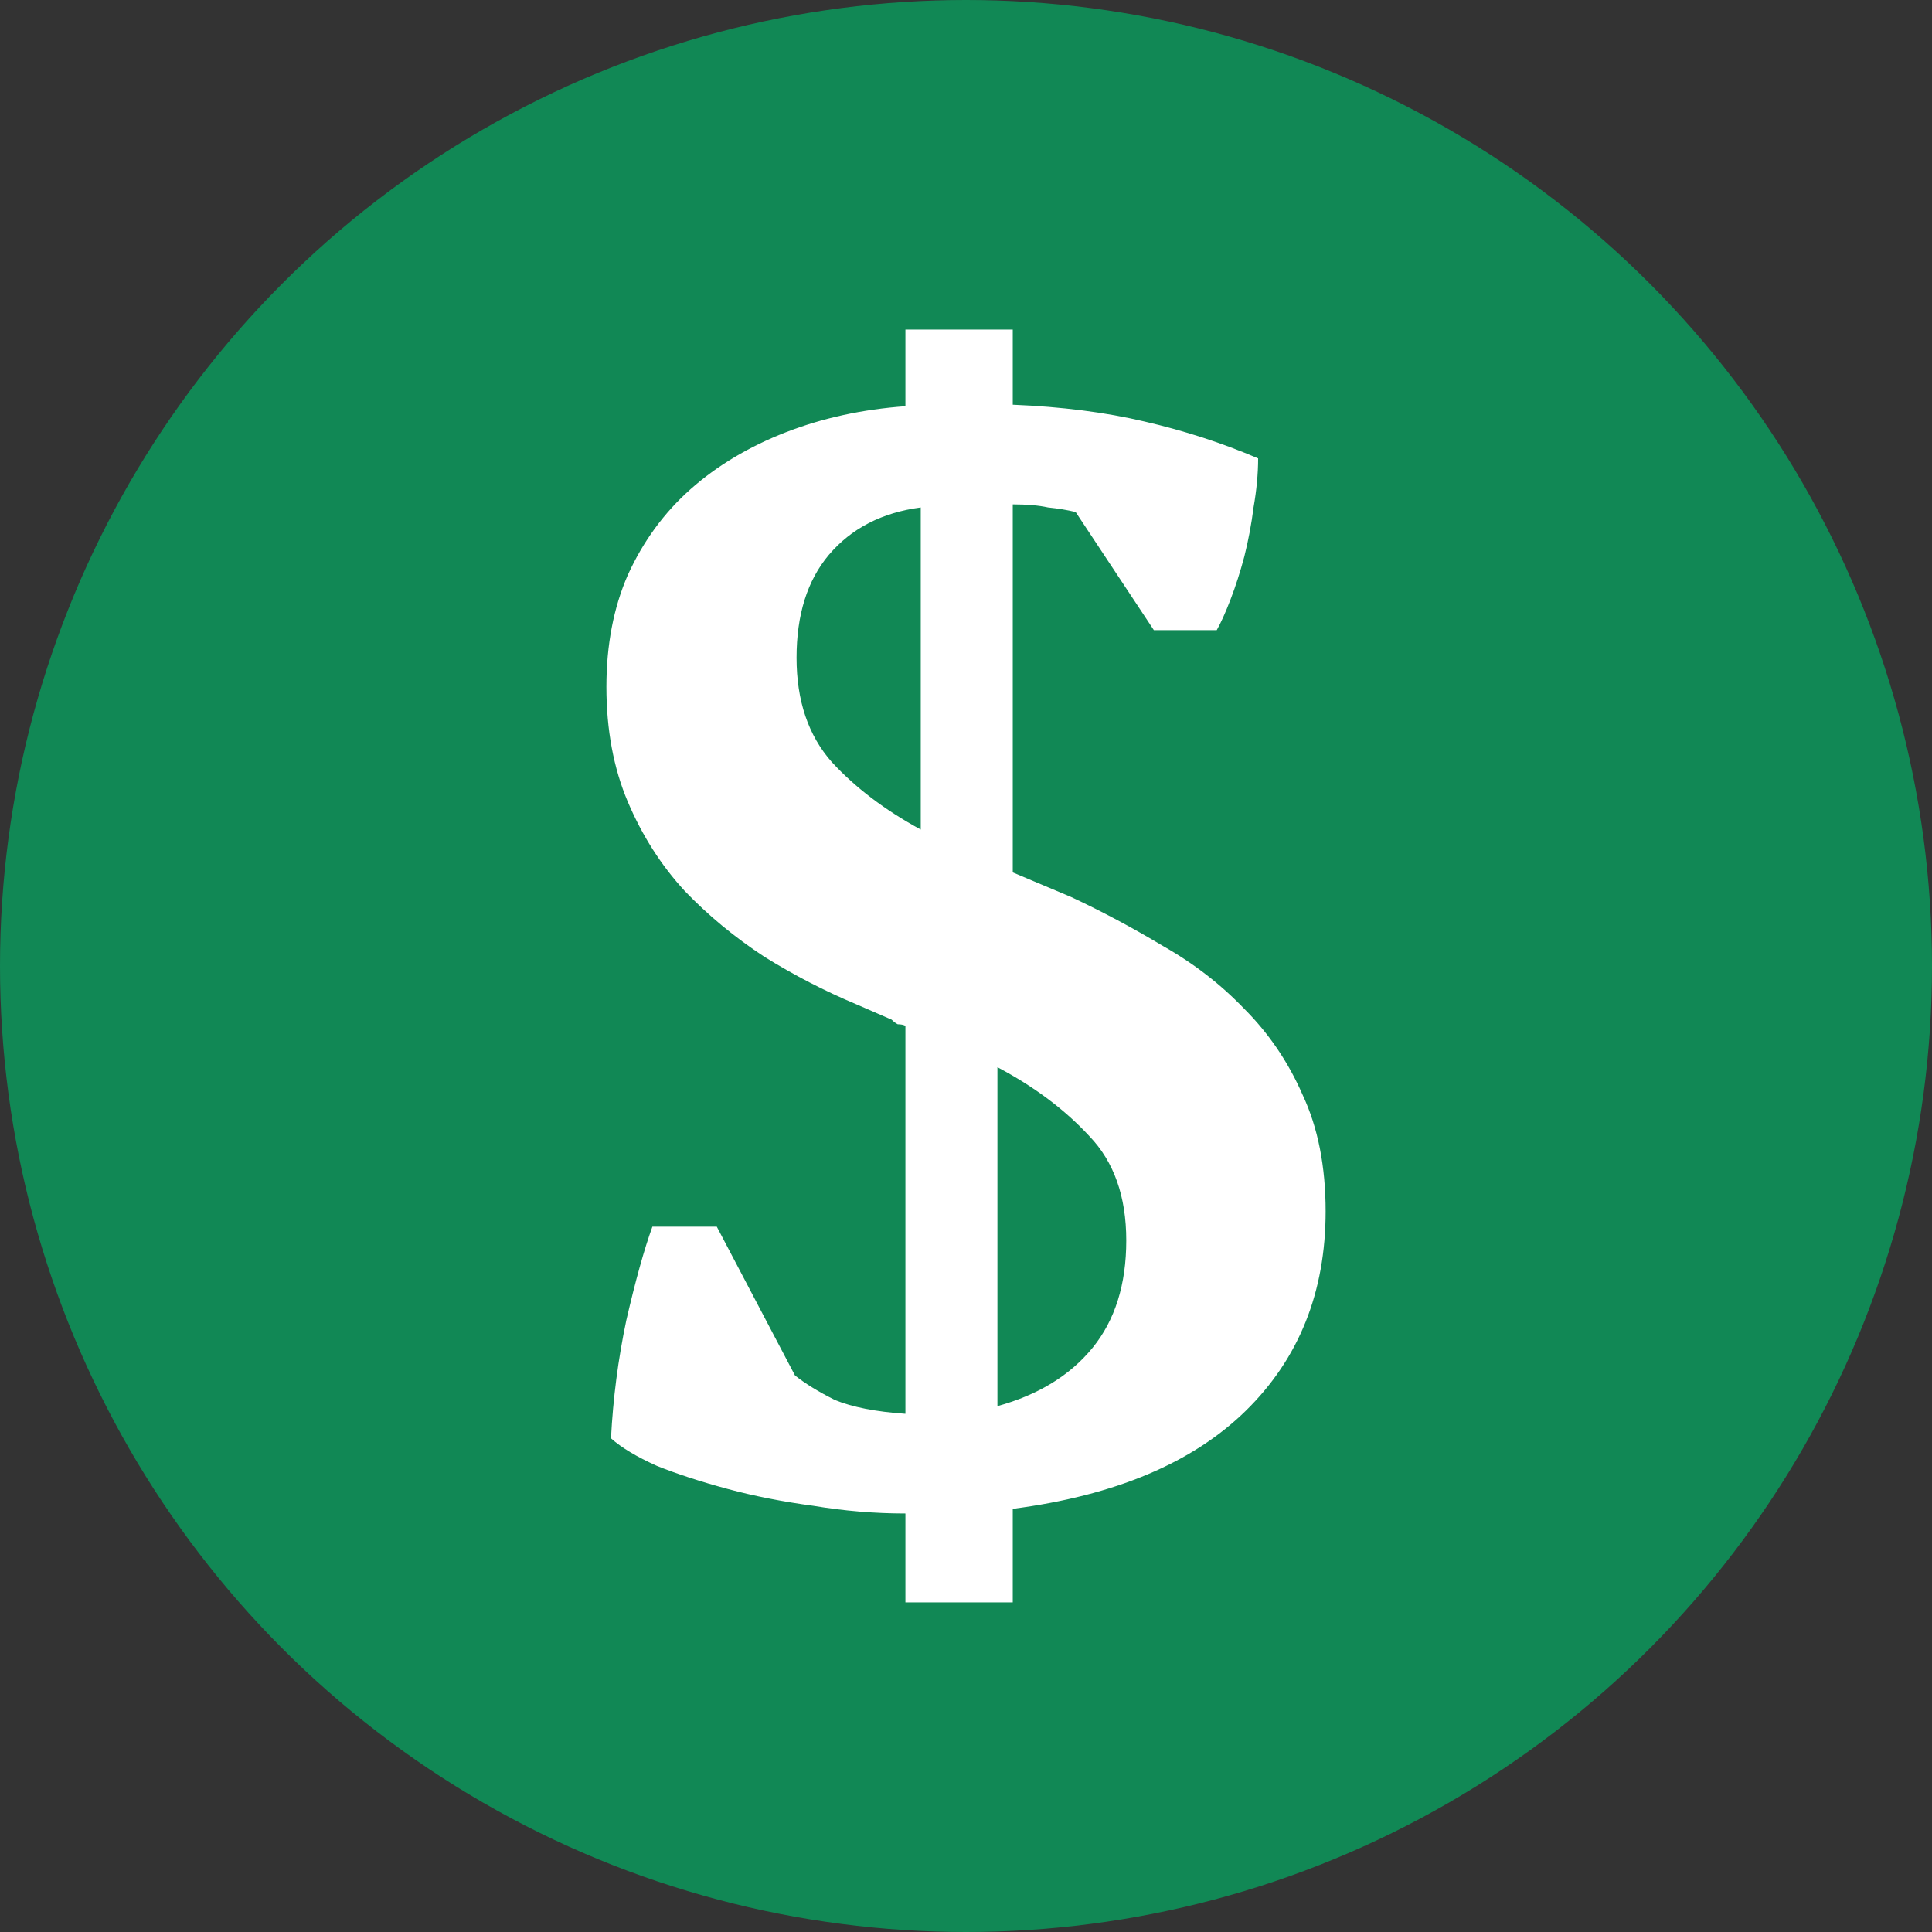 <svg xmlns="http://www.w3.org/2000/svg" width="64" height="64"><rect width="100%" height="100%" fill="#333333" stroke="none"/><circle cx="32" cy="32" r="32" fill="#185"/><path d="M29.993 50.136q-1.524 0-3.048-.254-1.524-.204-2.844-.56-1.321-.355-2.337-.761-1.016-.457-1.524-.915.101-1.98.508-3.911.457-1.981.863-3.099h2.134l2.59 4.928q.509.406 1.322.812.863.356 2.336.458V33.98q-.101-.05-.254-.05-.101-.051-.203-.153l-1.168-.508q-1.575-.66-3.048-1.575-1.473-.965-2.642-2.184-1.168-1.27-1.88-2.947-.71-1.676-.71-3.81 0-2.082.71-3.708.763-1.676 2.083-2.845 1.321-1.168 3.15-1.88 1.829-.71 3.962-.863v-2.54h3.556v2.49q2.439.1 4.37.558 1.98.457 3.758 1.22 0 .761-.152 1.625-.102.813-.305 1.625-.203.762-.457 1.423-.254.66-.457 1.016h-2.083l-2.59-3.912q-.407-.101-.915-.152-.457-.102-1.169-.102v12.192l1.93.813q1.525.711 3.049 1.626 1.524.863 2.692 2.082 1.22 1.22 1.93 2.845.763 1.626.763 3.861 0 4.013-2.642 6.604-2.642 2.59-7.722 3.251v3.099h-3.556zm7.316-9.043q0-2.184-1.22-3.454-1.219-1.321-3.048-2.286V46.58q2.032-.56 3.15-1.93 1.118-1.372 1.118-3.557zM26.387 21.79q0 2.134 1.168 3.455 1.168 1.27 2.946 2.235V16.81q-1.93.254-3.048 1.575-1.066 1.27-1.066 3.403z" fill="#fff"/></svg>